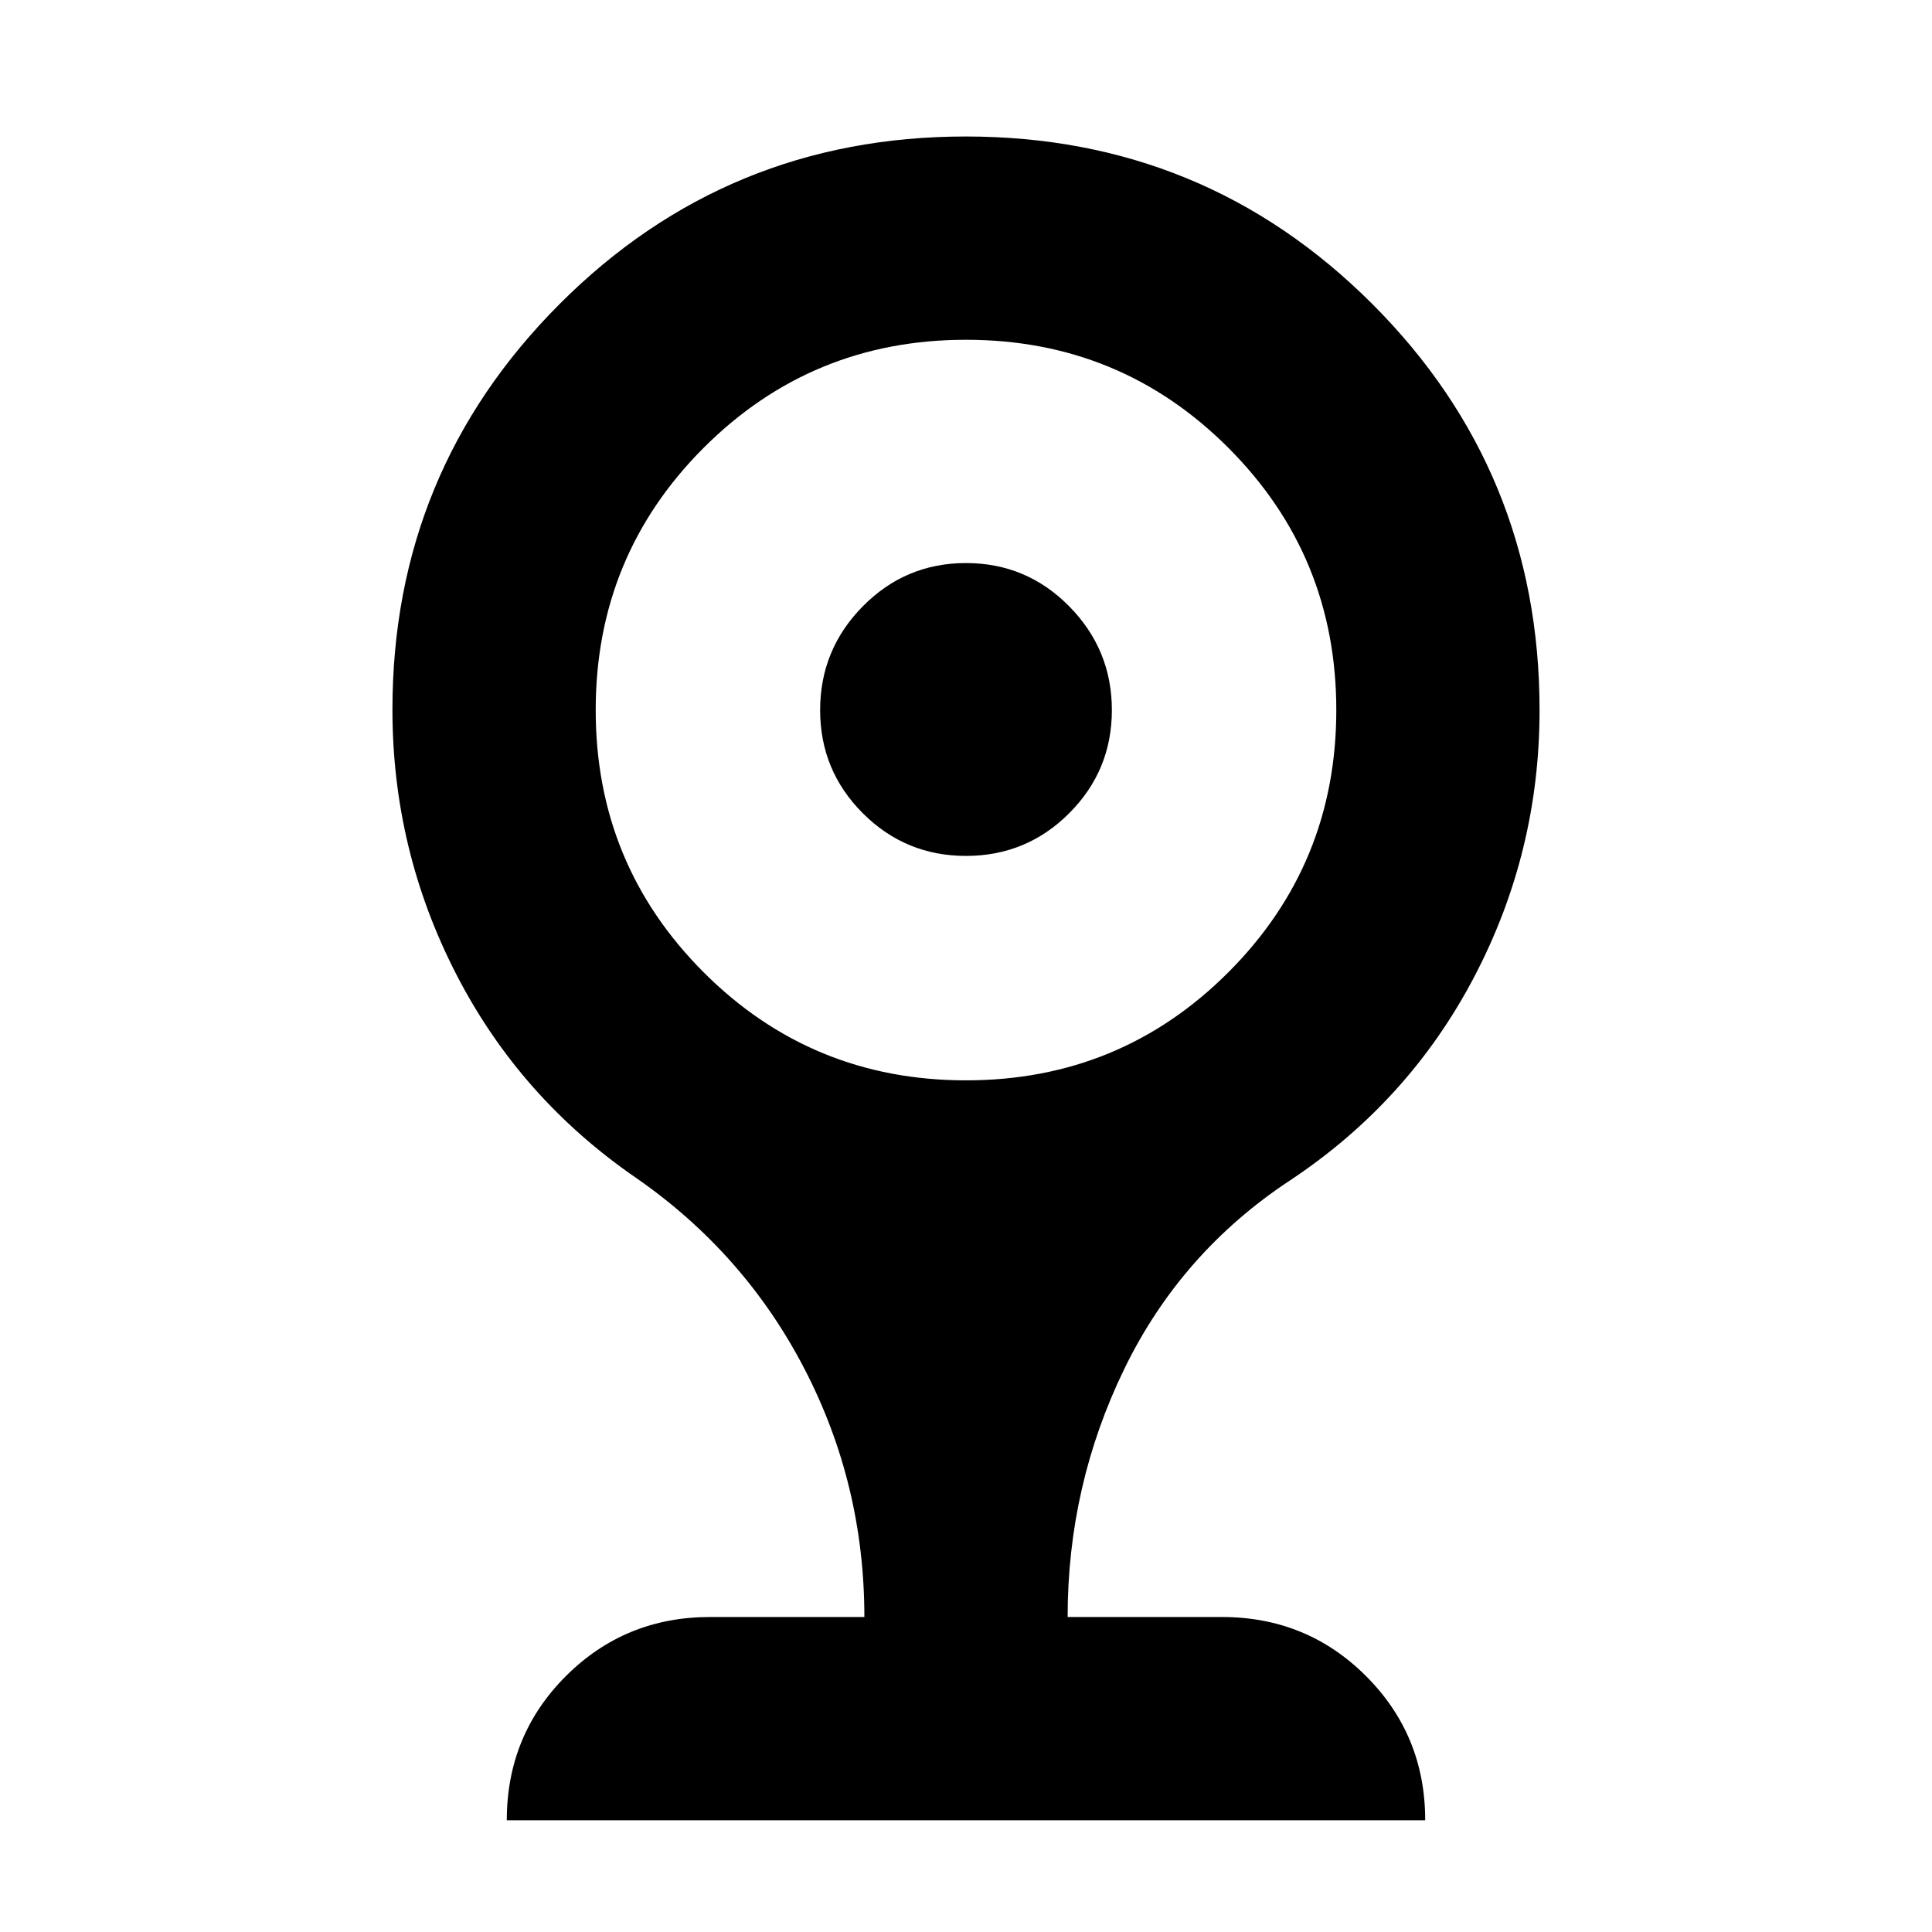 <svg xmlns="http://www.w3.org/2000/svg" height="24" viewBox="0 -960 960 960" width="24"><path d="M480-534.7q-30.07 0-51.27-21.2-21.21-21.21-21.21-51.27 0-30.07 21.21-51.56 21.2-21.49 51.27-21.49 30.07 0 51.27 21.49 21.21 21.49 21.21 51.56 0 30.06-21.21 51.27-21.2 21.2-51.27 21.2ZM251.82-55.52q0-42.3 29.38-71.65 29.38-29.35 71.63-29.35h76.67q0-65.83-29.72-123.22t-83.35-94.72q-58-39.76-89.71-101.42Q195-537.54 195-607.41q0-118.35 83.1-201.56 83.09-83.21 201.79-83.21 118.7 0 201.9 83.13Q765-725.92 765-607.17q0 70.63-32.47 132.57-32.46 61.95-91.53 101.14-54.2 35.76-82.35 93.69-28.15 57.92-28.15 123.25h76.67q42.25 0 71.63 29.38 29.38 29.38 29.38 71.62H251.82ZM480-423.18q76.67 0 130.33-53.66Q664-530.51 664-607.17q0-76.67-53.67-130.34-53.66-53.66-130.33-53.66-76.67 0-130.33 53.66Q296-683.84 296-607.17q0 76.66 53.67 130.33 53.66 53.66 130.33 53.66Z"/></svg>